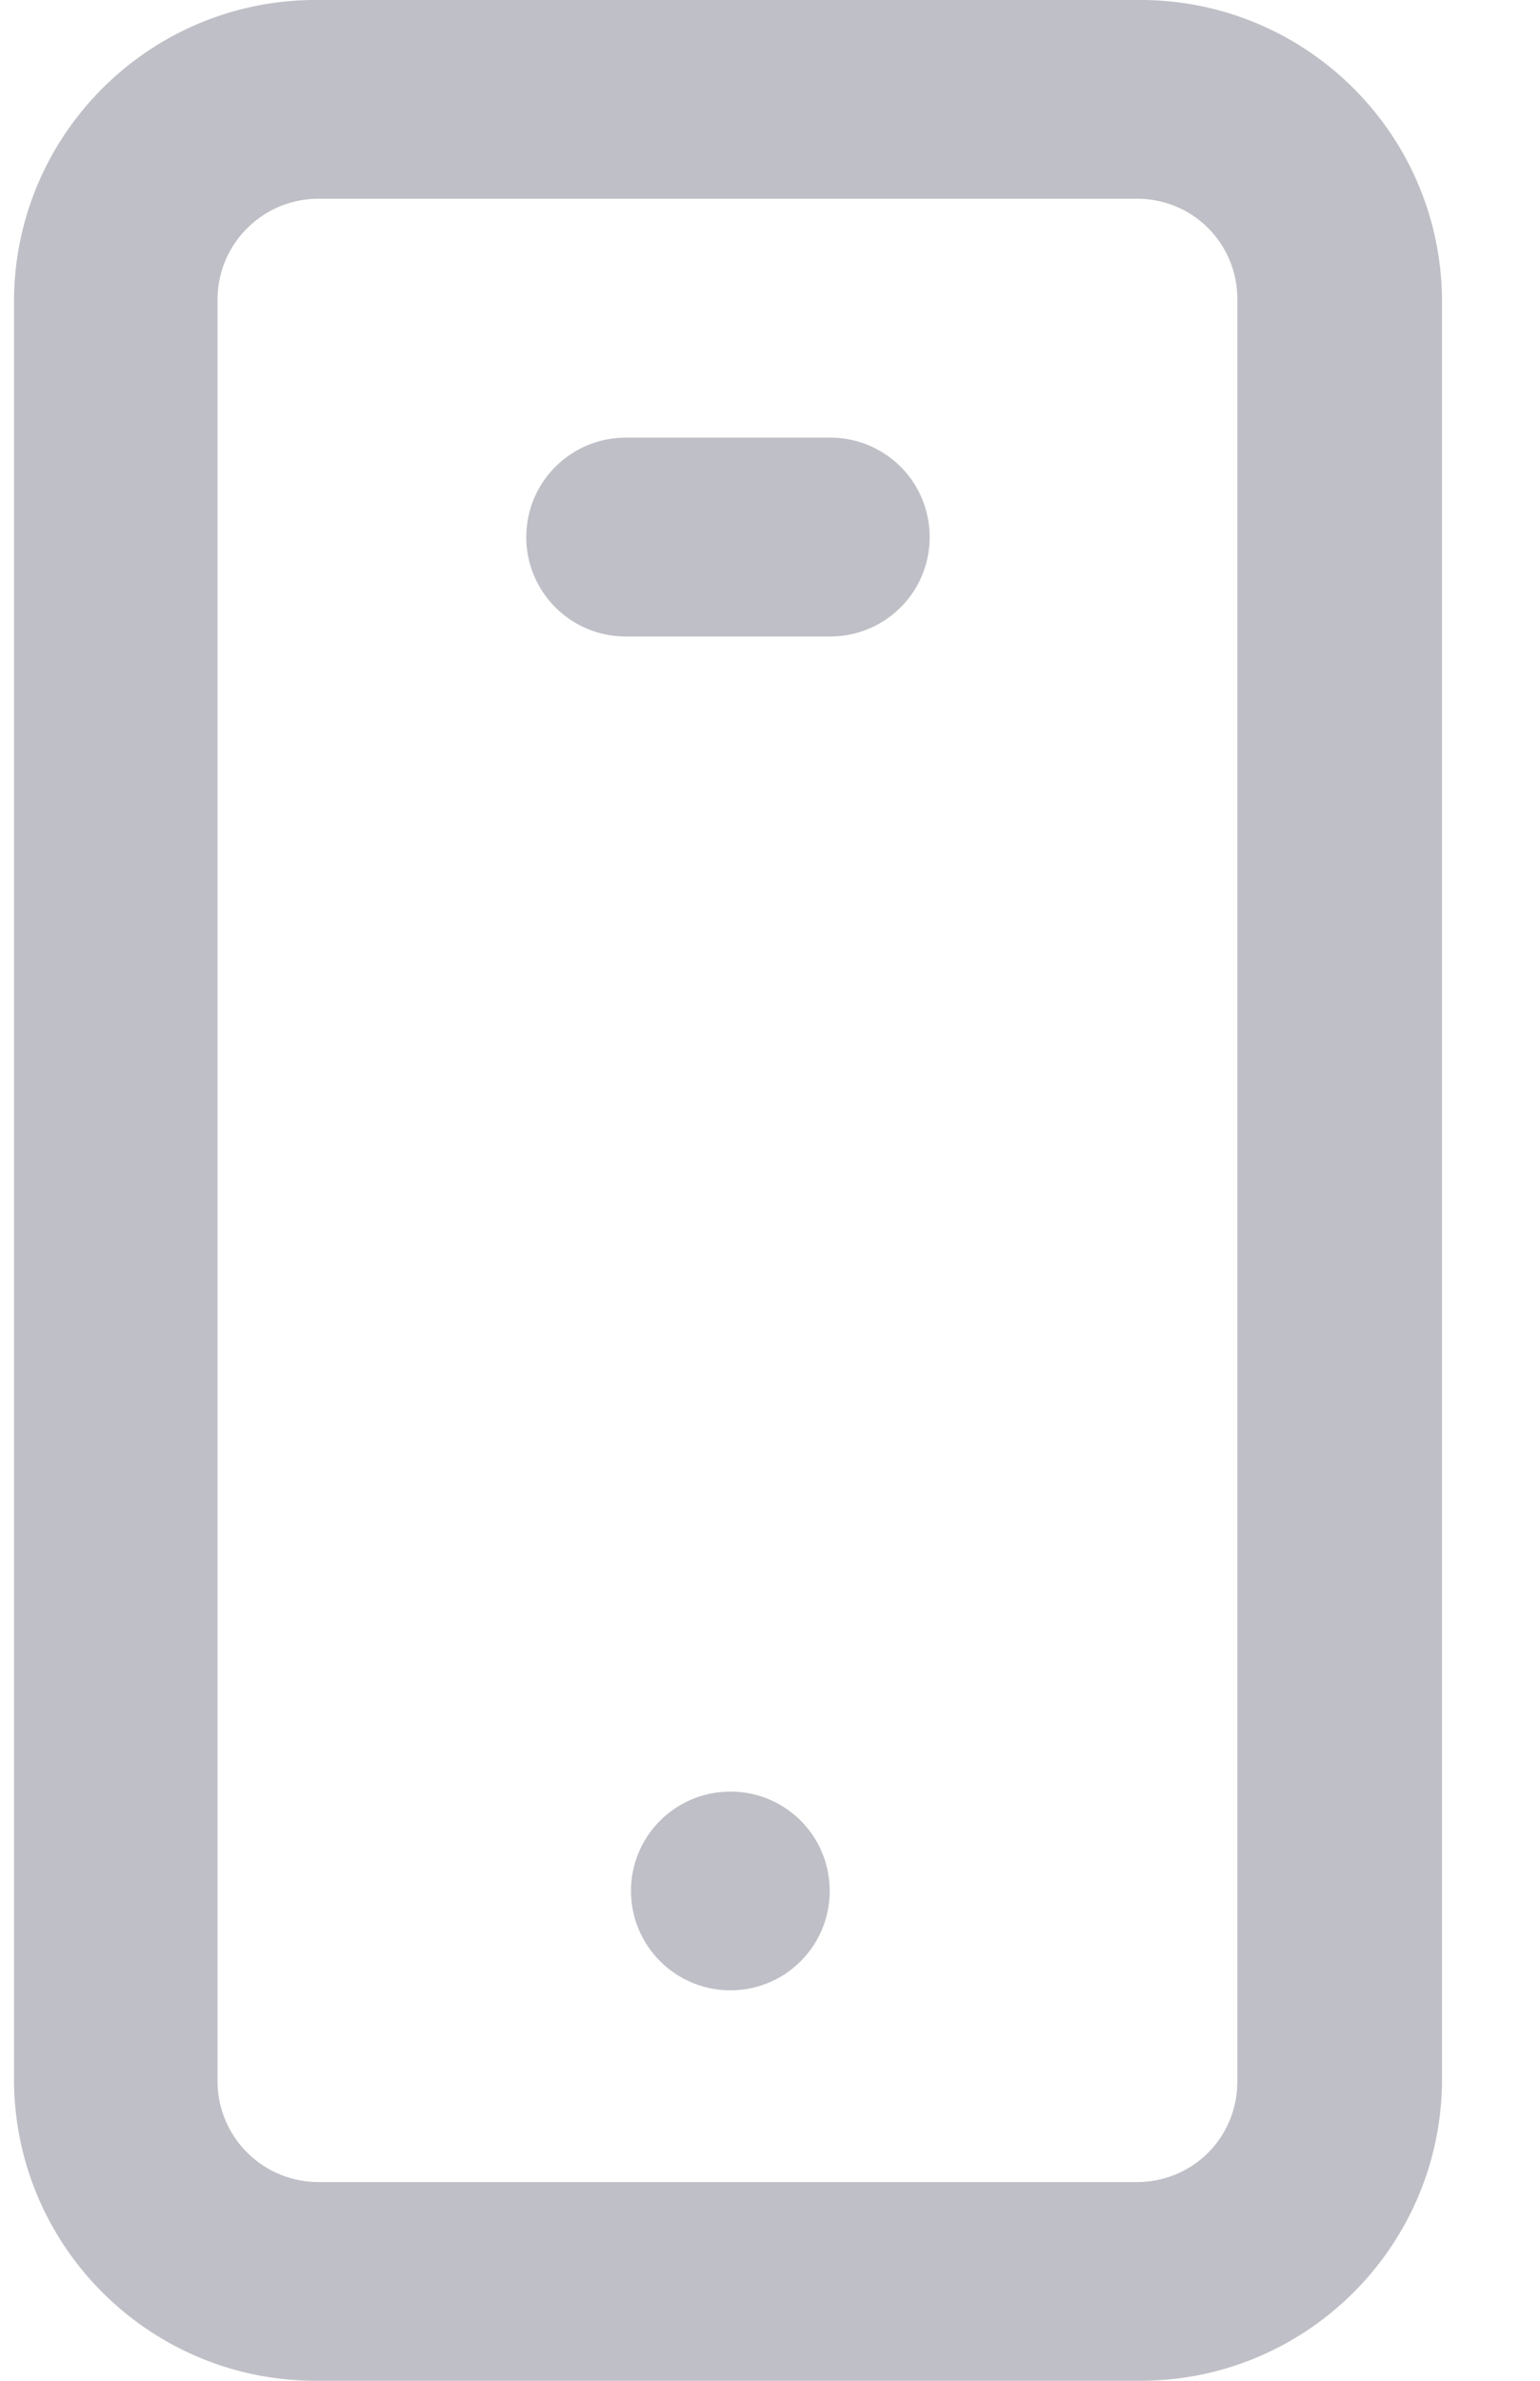 <?xml version="1.0" encoding="UTF-8"?>
<svg width="11px" height="17px" viewBox="0 0 11 17" version="1.1" xmlns="http://www.w3.org/2000/svg" xmlns:xlink="http://www.w3.org/1999/xlink">
    <!-- Generator: Sketch 52.2 (67145) - http://www.bohemiancoding.com/sketch -->
    <title>icon</title>
    <desc>Created with Sketch.</desc>
    <g id="KIT---1280x800" stroke="none" stroke-width="1" fill="none" fill-rule="evenodd">
        <g id="Style-Guide---KIT-Desktop-(1280x800)" transform="translate(-293, -2241)" fill="#BFBFC7">
            <g id="Device-Selection---1280x800" transform="translate(64, 2241)">
                <g id="Static">
                    <g id="Mobile" transform="translate(229.1, 0)">
                        <g id="Static">
                            <g id="mobile">
                                <path d="M8.015,17 L2.184,17 C0.995,17.016 0.017,16.065 2.27373675e-13,14.875 L2.27373675e-13,2.125 C0.017,0.935 0.995,-0.016 2.184,-5.59564873e-15 L8.015,-5.59564873e-15 C9.205,-0.016 10.183,0.935 10.2,2.125 L10.2,14.875 C10.183,16.065 9.205,17.016 8.015,17 Z M1.454,2.125 L1.454,14.875 C1.462,15.271 1.788,15.586 2.184,15.581 L8.015,15.581 C8.205,15.583 8.388,15.51 8.523,15.378 C8.659,15.245 8.736,15.064 8.738,14.875 L8.738,2.125 C8.736,1.936 8.659,1.755 8.523,1.622 C8.388,1.49 8.205,1.417 8.015,1.419 L2.184,1.419 C1.788,1.414 1.462,1.729 1.454,2.125 Z M4.369,4.545 C3.977,4.545 3.659,4.227 3.659,3.835 C3.659,3.443 3.977,3.125 4.369,3.125 L5.831,3.125 C6.085,3.125 6.319,3.26 6.446,3.48 C6.572,3.699 6.572,3.97 6.446,4.19 C6.319,4.409 6.085,4.545 5.831,4.545 L4.369,4.545 Z M4.407,13.502 C4.407,13.11 4.725,12.793 5.117,12.793 C5.371,12.792 5.605,12.928 5.732,13.147 C5.858,13.367 5.858,13.638 5.732,13.857 C5.605,14.077 5.371,14.212 5.117,14.212 C4.725,14.212 4.407,13.894 4.407,13.502 Z" id="icon"></path>
                            </g>
                        </g>
                    </g>
                </g>
            </g>
        </g>
    </g>
</svg>